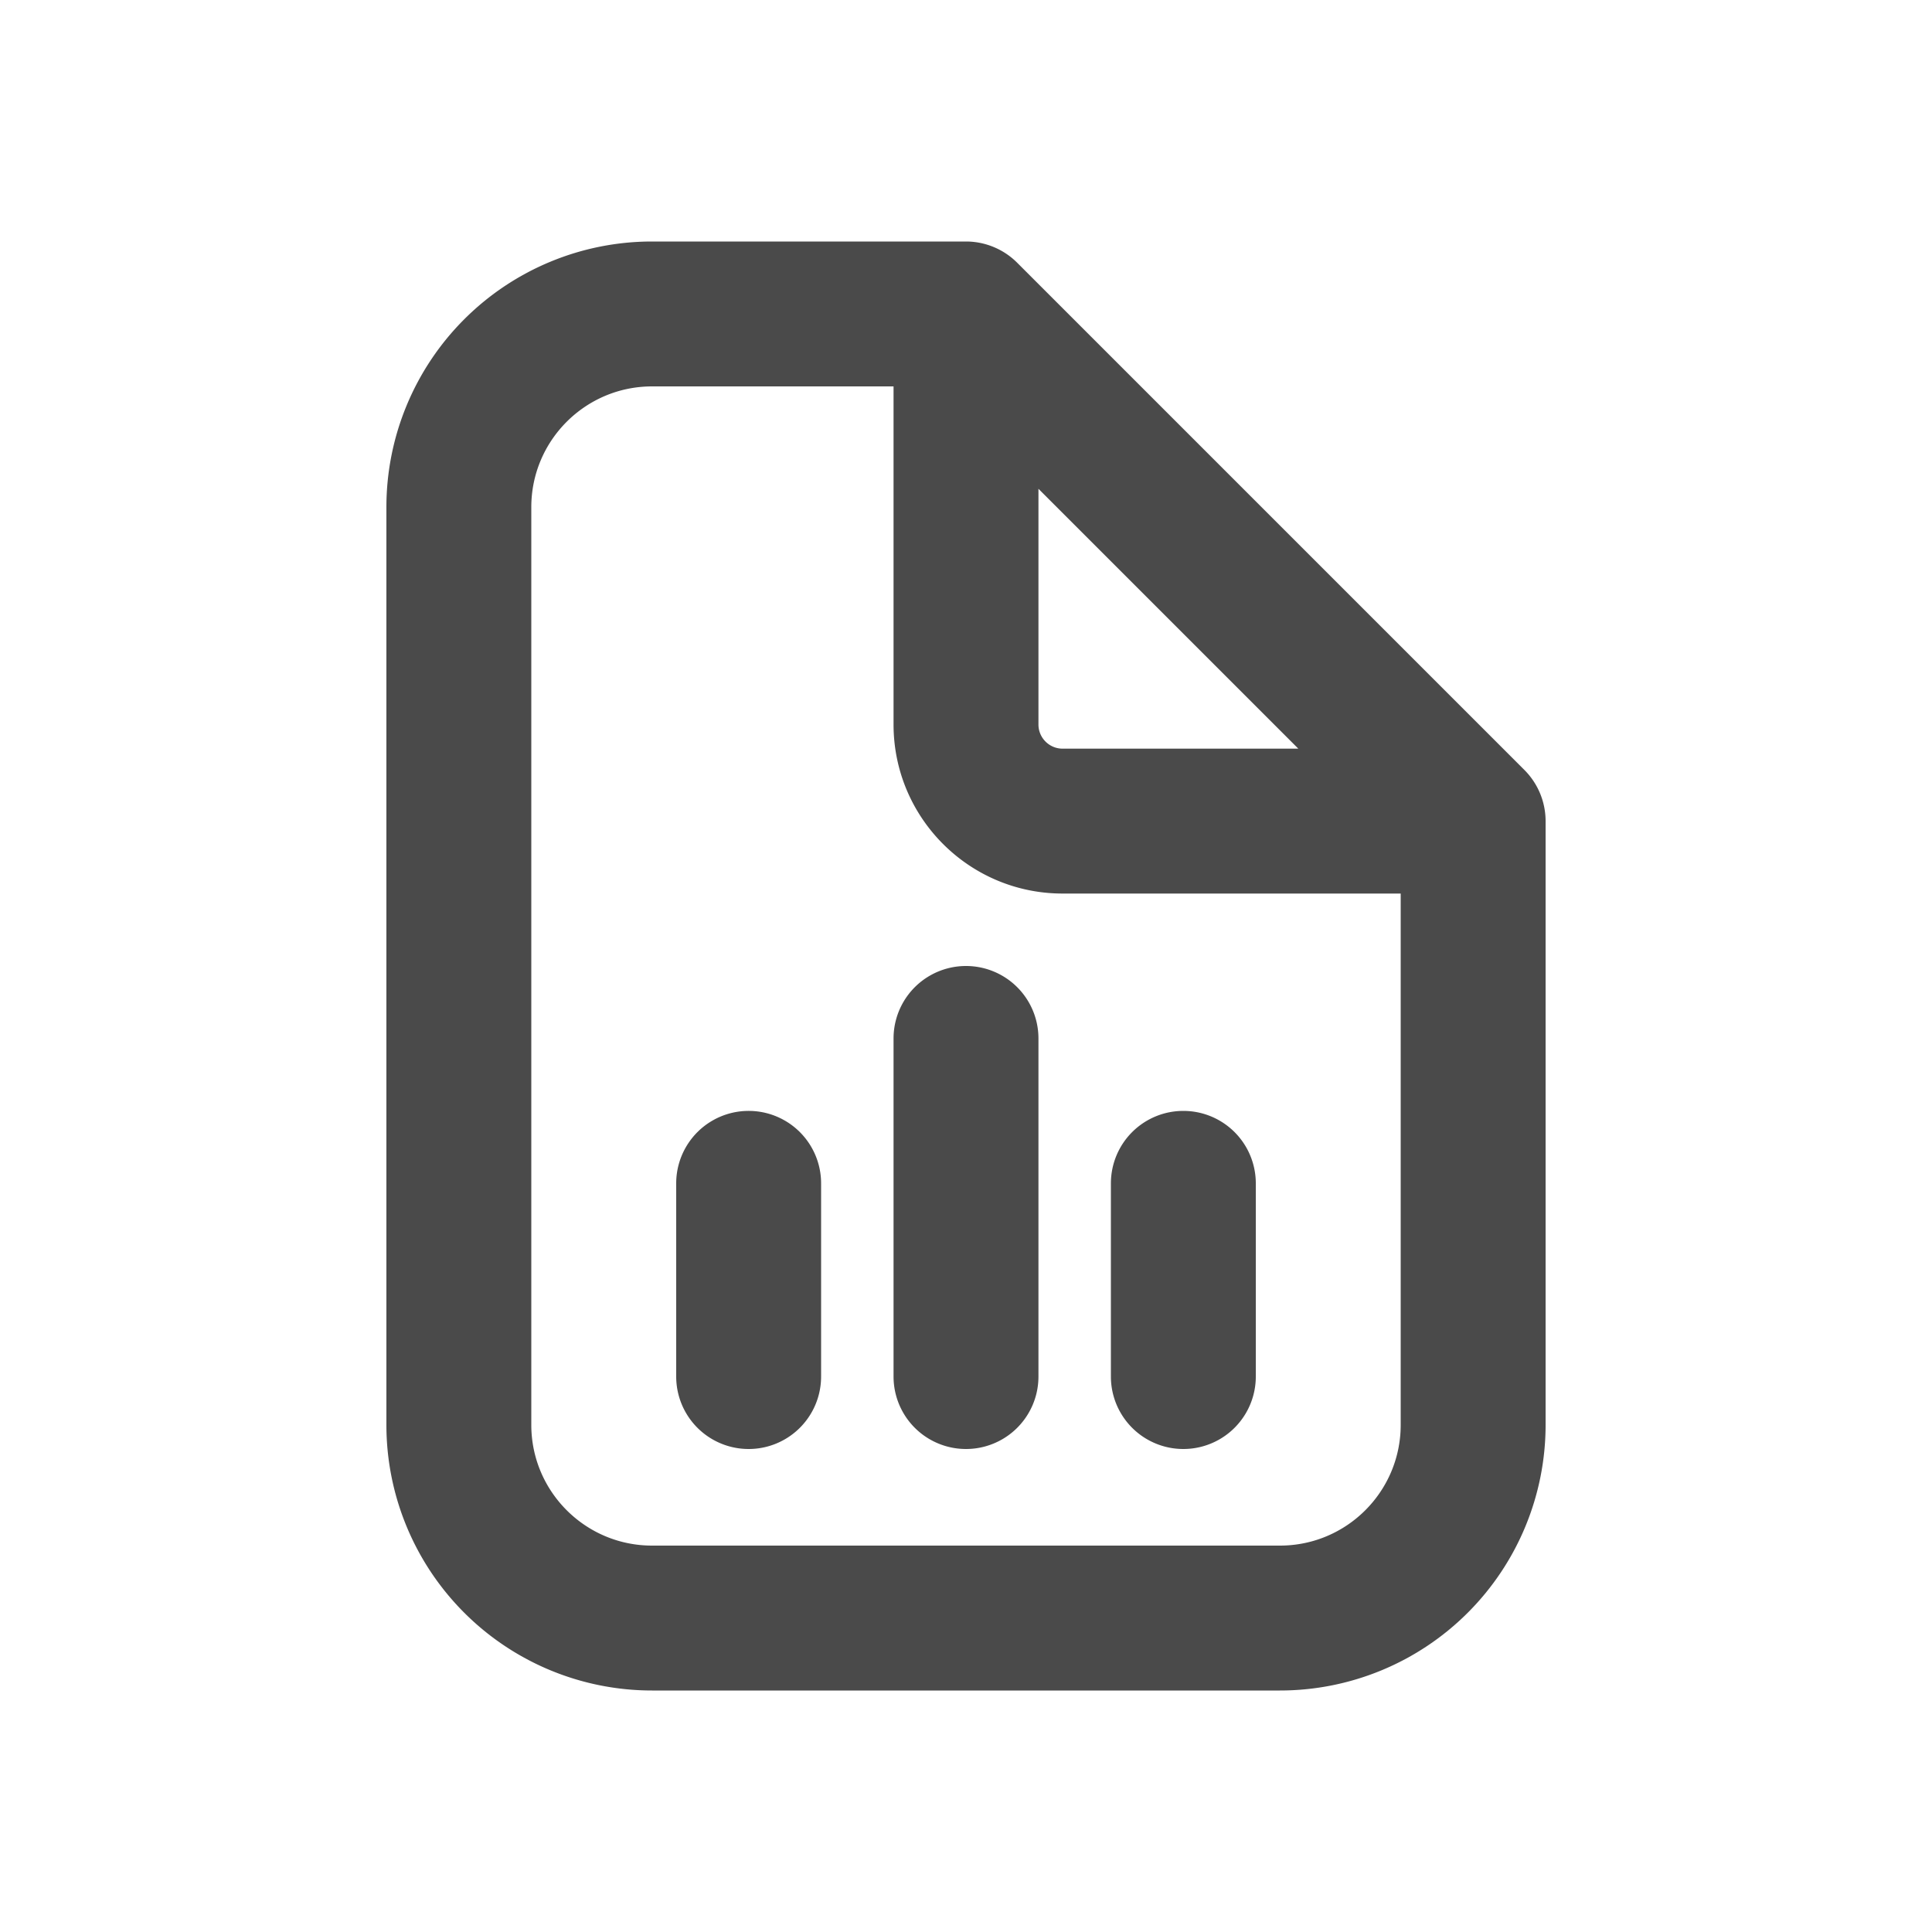<svg viewBox="0 0 20 20" xmlns="http://www.w3.org/2000/svg"><path d="M8.5 12.25a.75.75 0 0 0-1.5 0v2a.75.75 0 0 0 1.5 0v-2Z" fill="#4A4A4A"/><path d="M12.25 11.5a.75.75 0 0 1 .75.75v2a.75.75 0 0 1-1.5 0v-2a.75.75 0 0 1 .75-.75Z" fill="#4A4A4A"/><path d="M10.75 14.25v-3.5a.75.75 0 0 0-1.5 0v3.5a.75.75 0 0 0 1.5 0Z" fill="#4A4A4A"/><path fill-rule="evenodd" d="M6.75 2.5a2.75 2.75 0 0 0-2.75 2.75v9.5a2.75 2.75 0 0 0 2.75 2.75h6.5a2.75 2.75 0 0 0 2.75-2.75v-6.25a.75.75 0 0 0-.22-.53l-5.25-5.25a.75.75 0 0 0-.53-.22h-3.25Zm-1.25 2.75c0-.69.56-1.25 1.25-1.25h2.5v3.5c0 .966.784 1.75 1.75 1.75h3.5v5.5c0 .69-.56 1.25-1.25 1.25h-6.5c-.69 0-1.25-.56-1.25-1.25v-9.5Zm7.94 2.5-2.69-2.69v2.44c0 .138.112.25.25.25h2.44Z" fill="#4A4A4A"/></svg>
